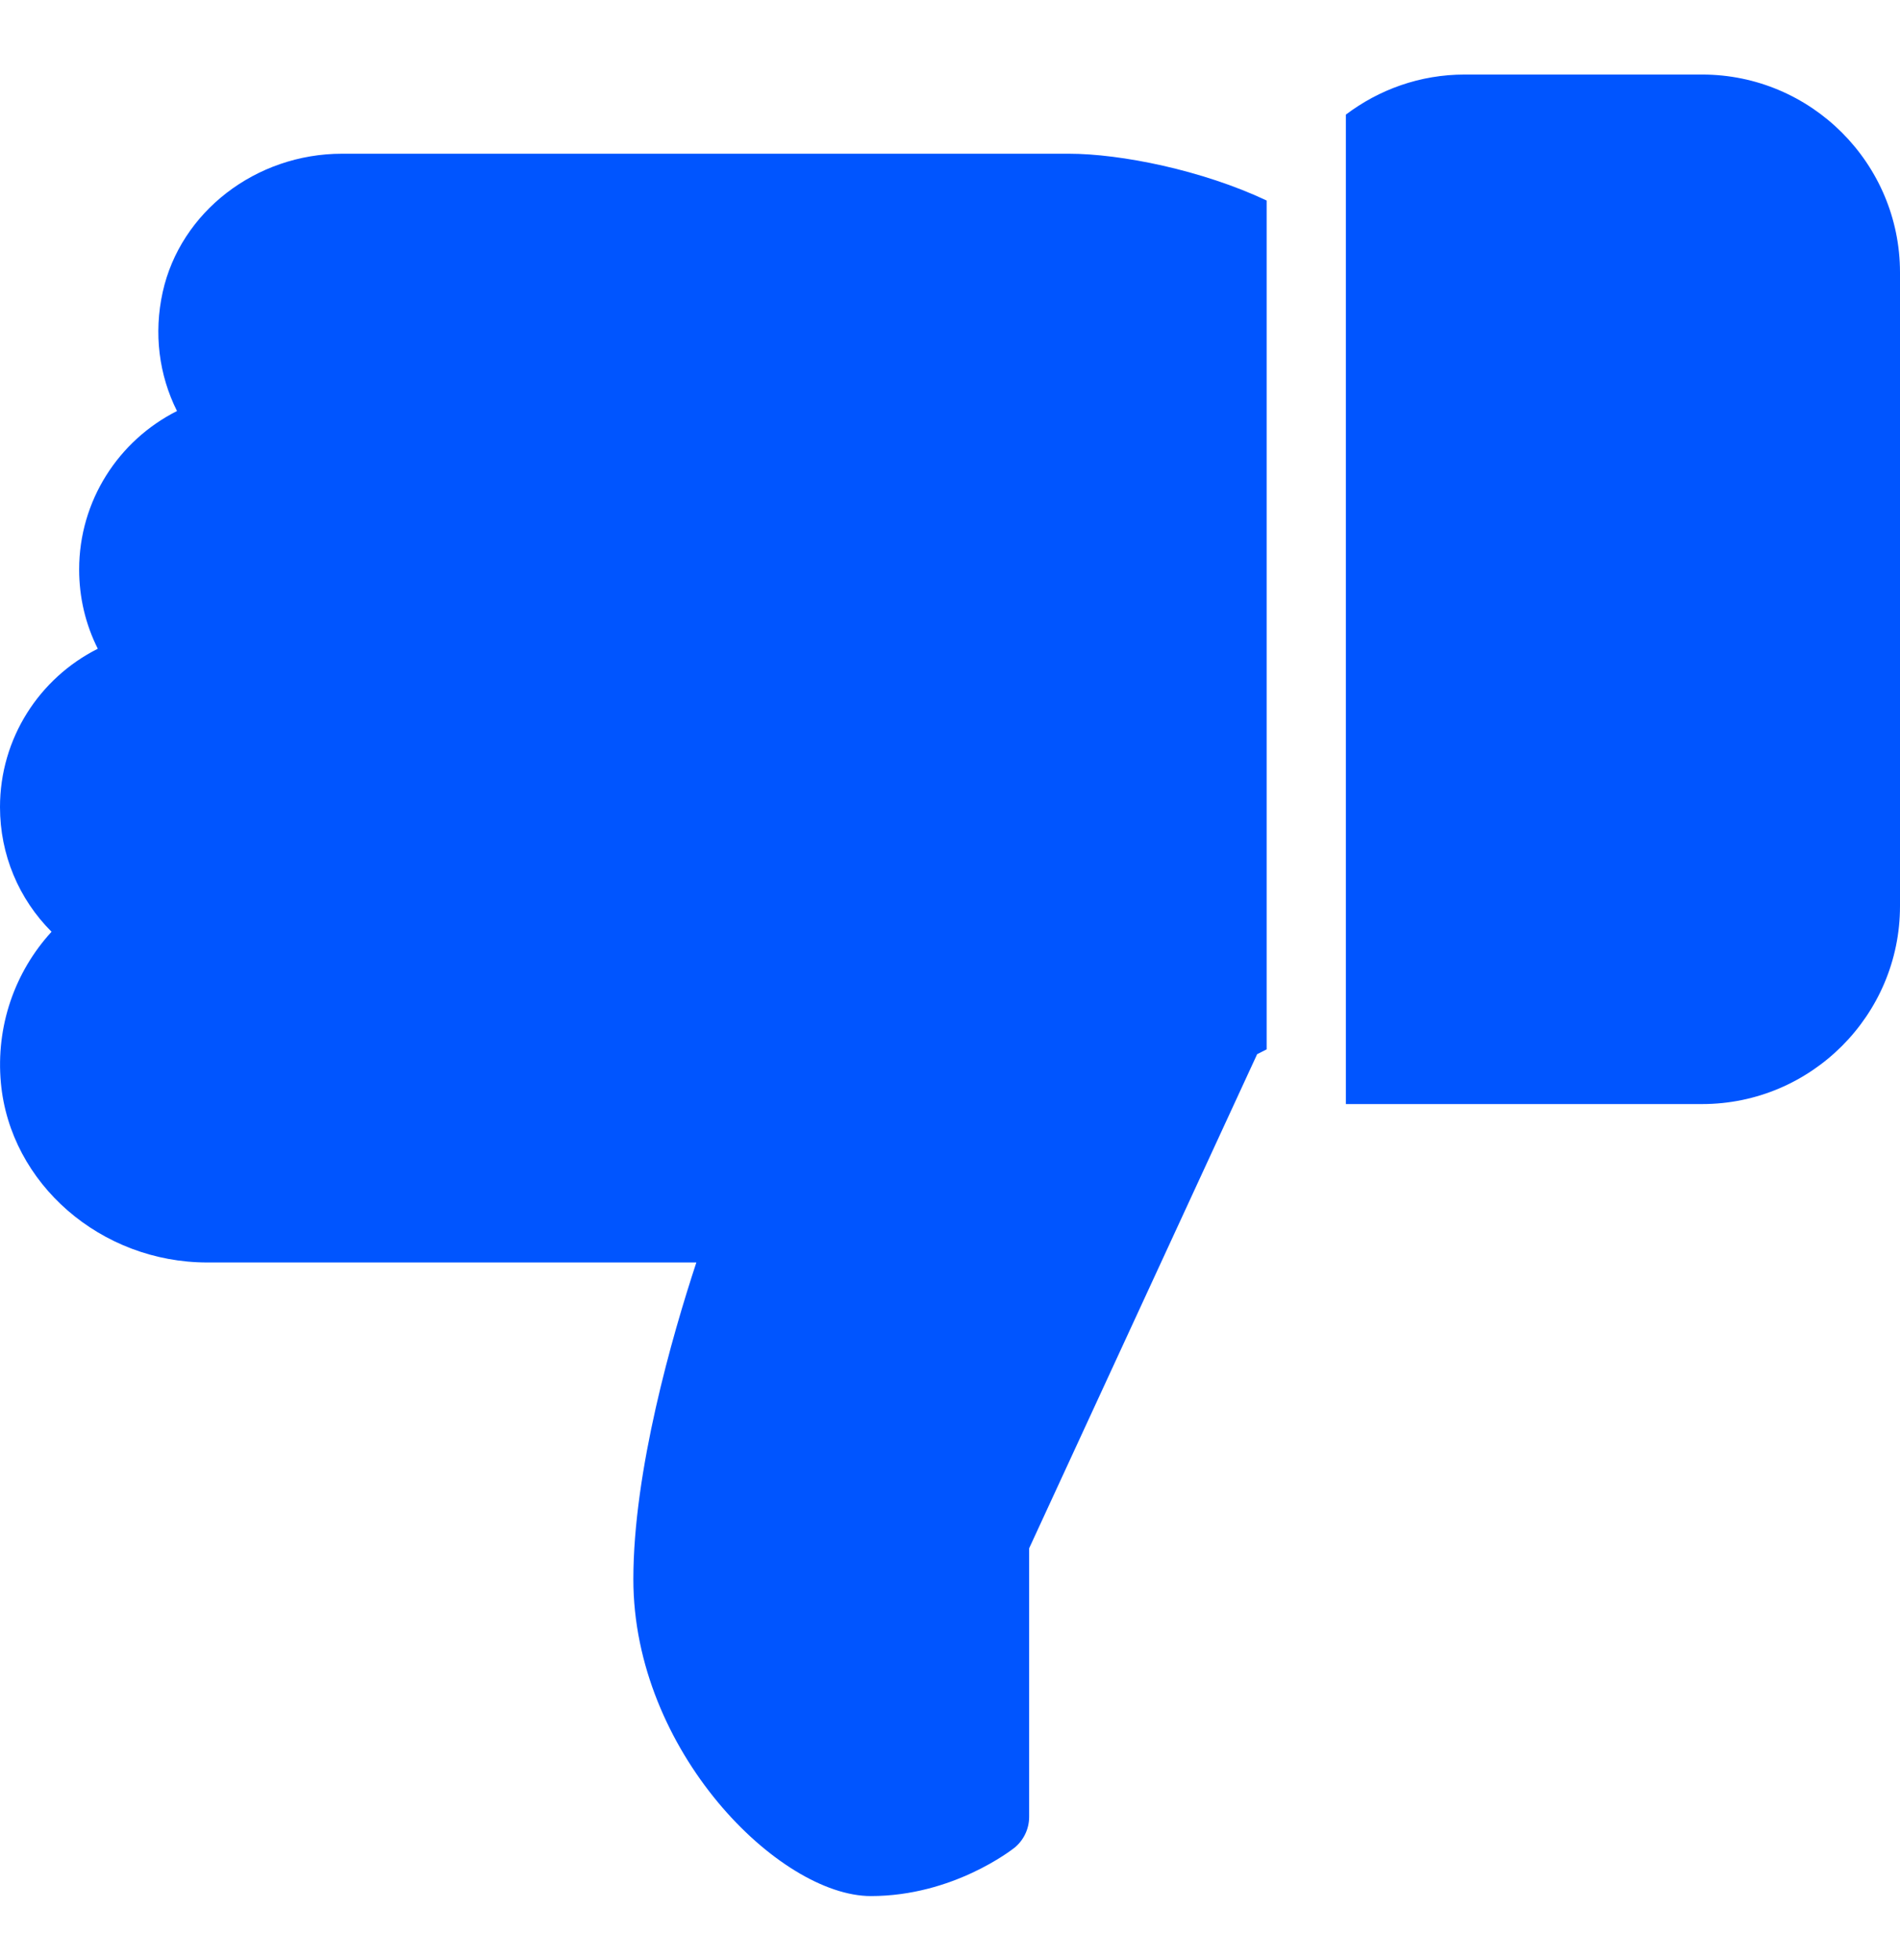 <svg width="32" height="33" viewBox="0 0 32 33" fill="none" xmlns="http://www.w3.org/2000/svg">
<g clip-path="url(#clip0)">
<path d="M28.667 18.588C30.504 18.588 32 17.092 32 15.255V4.588C32 2.751 30.504 1.255 28.667 1.255H24.667C23.916 1.255 23.225 1.508 22.667 1.93V18.588H28.667Z" fill="#0055FF"/>
<path d="M-5.72205e-06 13.588C-5.72205e-06 14.39 0.317 15.136 0.868 15.687C0.245 16.368 -0.072 17.282 0.015 18.232C0.171 19.927 1.697 21.255 3.492 21.255H11.728C11.32 22.494 10.667 24.764 10.667 26.588C10.667 29.48 13.124 31.922 14.667 31.922C16.052 31.922 17.041 31.142 17.084 31.11C17.241 30.983 17.333 30.791 17.333 30.588V26.067L21.173 17.748L21.333 17.667V3.376C20.248 2.864 18.875 2.588 18 2.588H5.761C4.309 2.588 3.039 3.567 2.74 4.918C2.587 5.612 2.676 6.312 2.981 6.92C1.996 7.416 1.333 8.431 1.333 9.588C1.333 10.06 1.441 10.512 1.647 10.922C0.661 11.418 -5.72205e-06 12.432 -5.72205e-06 13.588Z" fill="#0055FF"/>
</g>
<defs>
<clipPath id="clip0">
<rect width="32" height="32" fill="white" transform="translate(32 32.588) rotate(-180)"/>
</clipPath>
</defs>
</svg>
